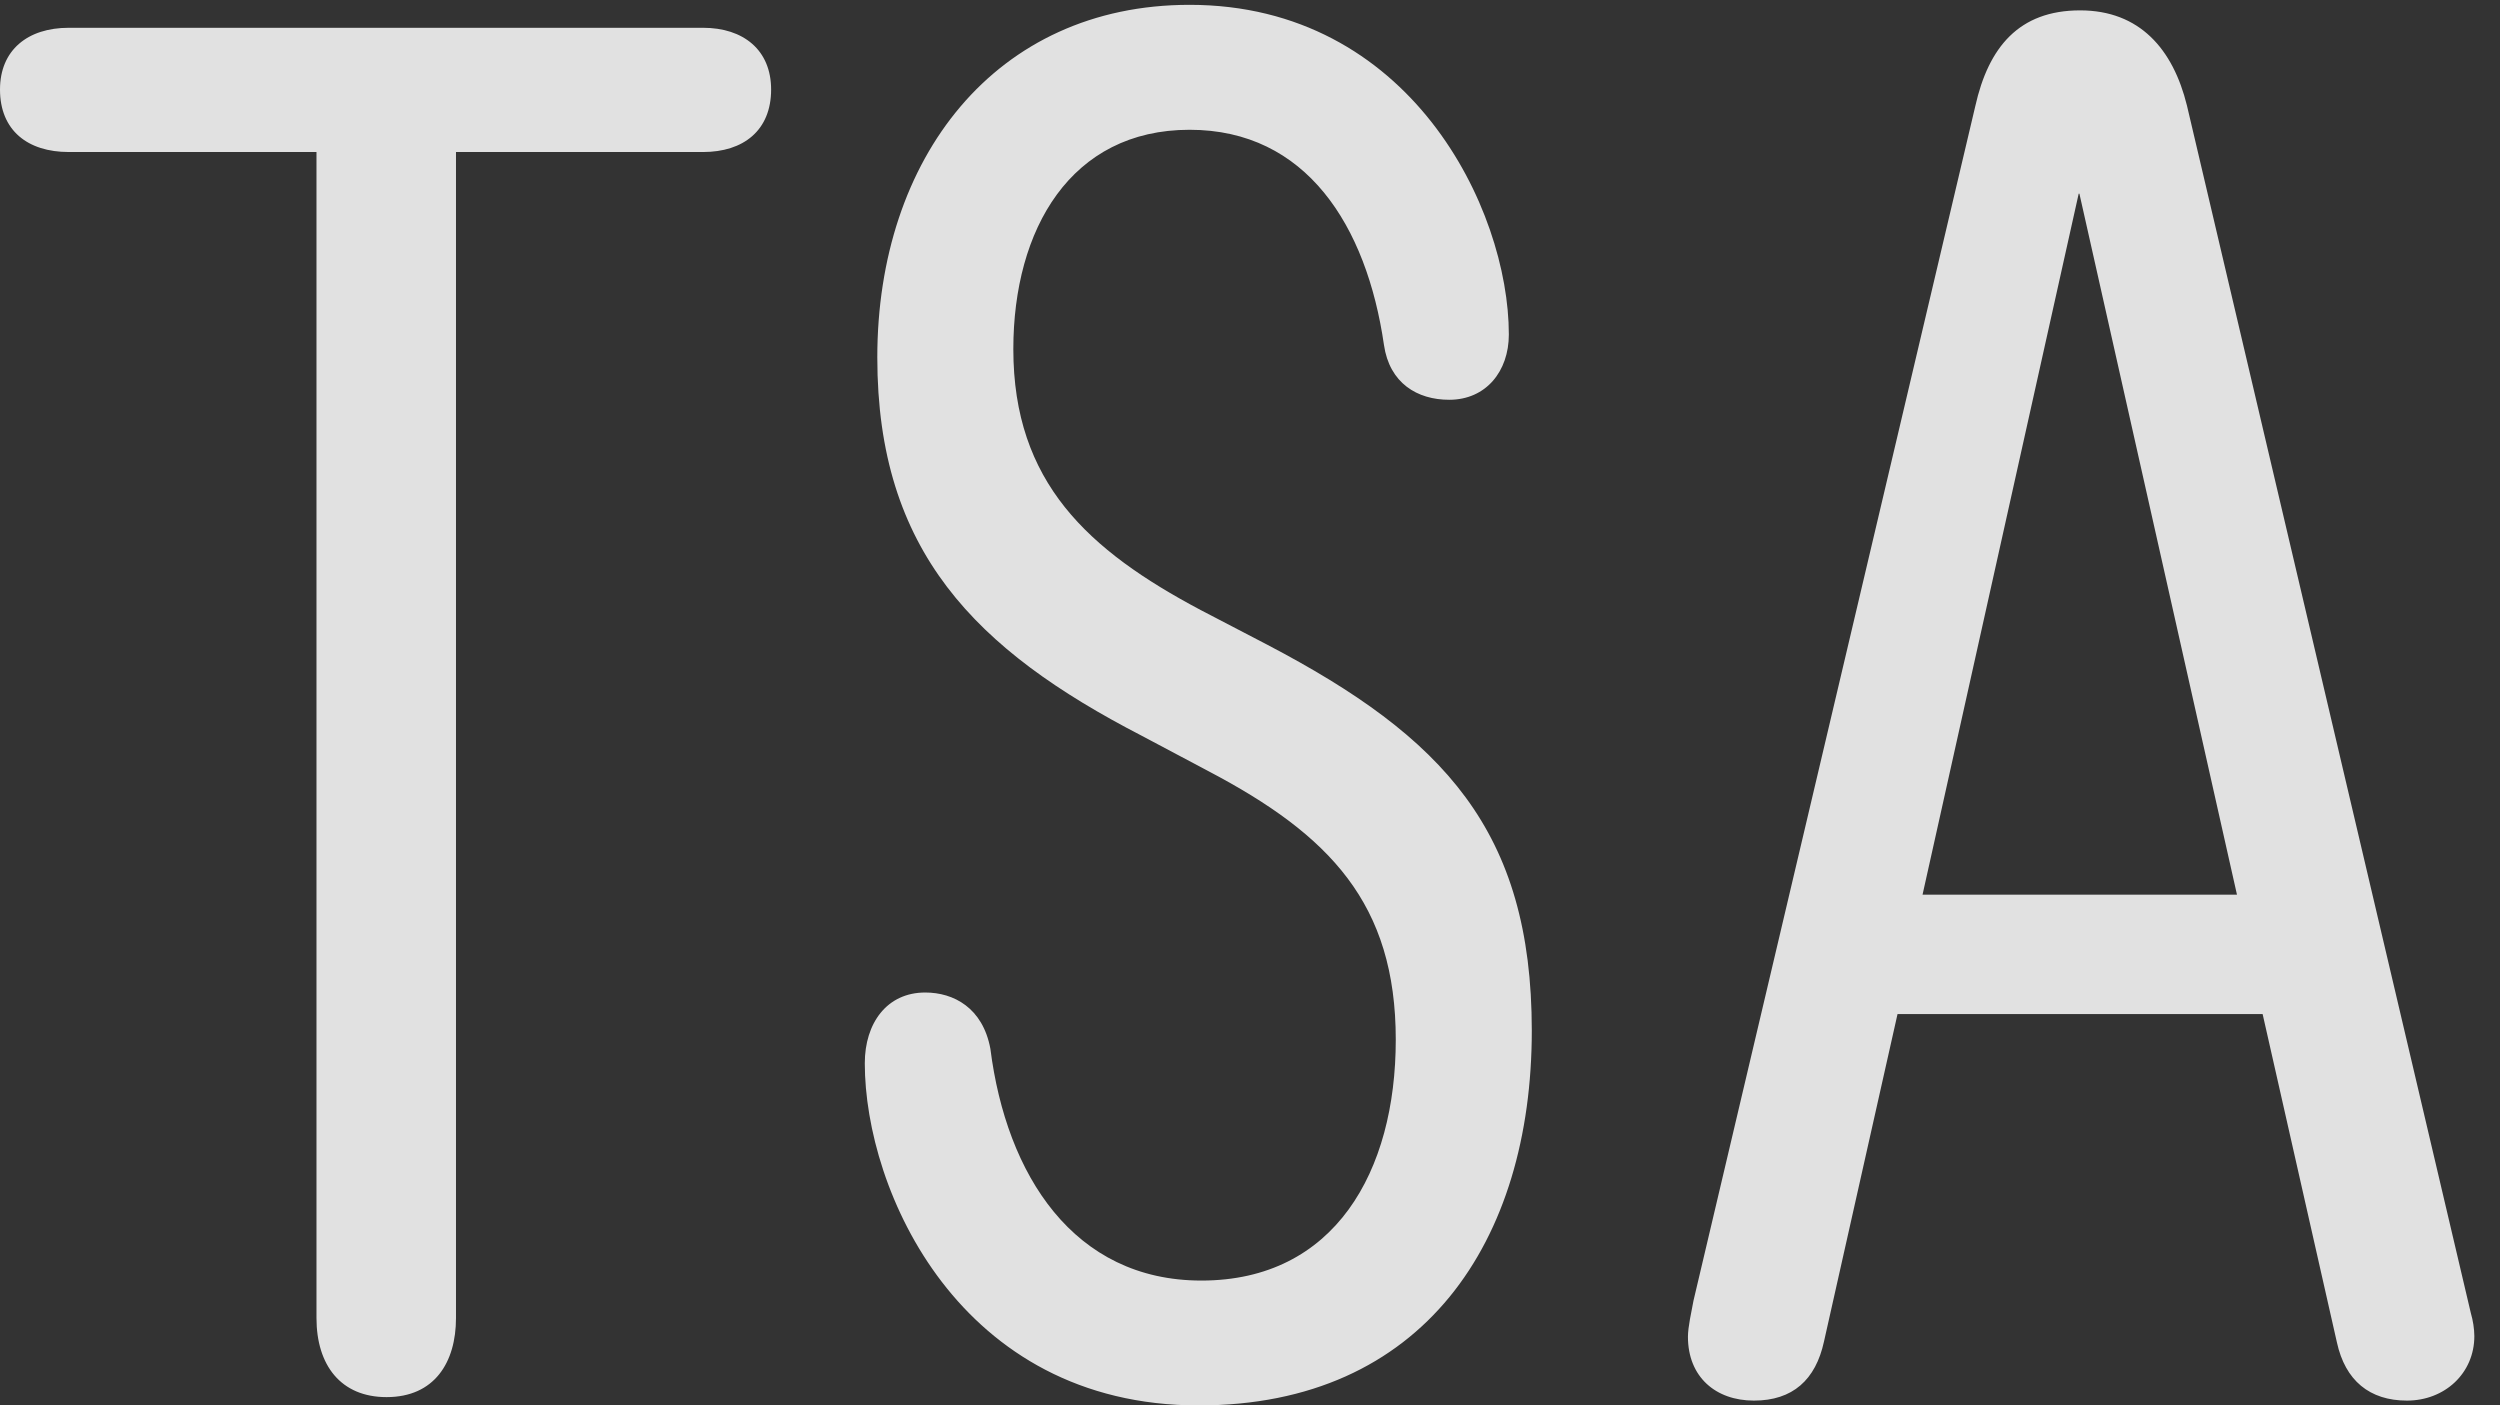 <?xml version="1.0" encoding="UTF-8"?>
<!--Generator: Apple Native CoreSVG 326-->
<!DOCTYPE svg
PUBLIC "-//W3C//DTD SVG 1.1//EN"
       "http://www.w3.org/Graphics/SVG/1.1/DTD/svg11.dtd">
<svg version="1.1" xmlns="http://www.w3.org/2000/svg" xmlns:xlink="http://www.w3.org/1999/xlink" viewBox="0 0 35.176 19.775">
 <rect x="0" y="0" width="35.176" height="19.775" fill="#333333" stroke="none"/>
 <g>
  <rect height="19.775" opacity="0" width="35.176" x="0" y="0"/>
  <path d="M0.967 2.139L9.893 2.139C10.459 2.139 10.85 1.836 10.85 1.26C10.85 0.703 10.459 0.391 9.893 0.391L0.967 0.391C0.391 0.391 0 0.703 0 1.26C0 1.836 0.391 2.139 0.967 2.139ZM5.439 19.658C6.113 19.658 6.416 19.17 6.416 18.545L6.416 1.338L4.453 1.338L4.453 18.545C4.453 19.209 4.795 19.658 5.439 19.658ZM16.865 19.775C20.029 19.775 21.553 17.461 21.553 14.502C21.553 11.69 20.312 10.371 17.832 9.072L16.895 8.584C15.312 7.744 14.258 6.787 14.258 4.912C14.258 3.223 15.068 1.826 16.738 1.826C18.379 1.826 19.229 3.174 19.473 4.854C19.551 5.391 19.941 5.625 20.391 5.625C20.908 5.625 21.23 5.225 21.23 4.707C21.23 2.93 19.834 0.068 16.738 0.068C14.004 0.068 12.344 2.227 12.344 5.029C12.344 7.754 13.721 9.141 16.064 10.352L17.002 10.85C18.711 11.748 19.639 12.715 19.639 14.629C19.639 16.484 18.779 18.018 16.904 18.018C15.107 18.018 14.16 16.533 13.935 14.756C13.828 14.18 13.418 13.965 13.018 13.965C12.48 13.965 12.168 14.395 12.168 14.961C12.168 16.748 13.496 19.775 16.865 19.775ZM24.678 19.707C25.225 19.707 25.547 19.414 25.664 18.877L26.699 14.268L31.836 14.268L32.881 18.887C32.998 19.424 33.34 19.707 33.867 19.707C34.395 19.707 34.815 19.326 34.815 18.799C34.815 18.701 34.795 18.574 34.766 18.477L30.771 1.484C30.576 0.693 30.107 0.146 29.268 0.146C28.408 0.146 27.979 0.664 27.793 1.494L23.828 18.301C23.799 18.457 23.75 18.672 23.75 18.809C23.75 19.375 24.141 19.707 24.678 19.707ZM27.051 12.588L29.248 2.725L29.258 2.725L31.475 12.588Z" fill="white" fill-opacity="0.85"/>
 </g>
</svg>
